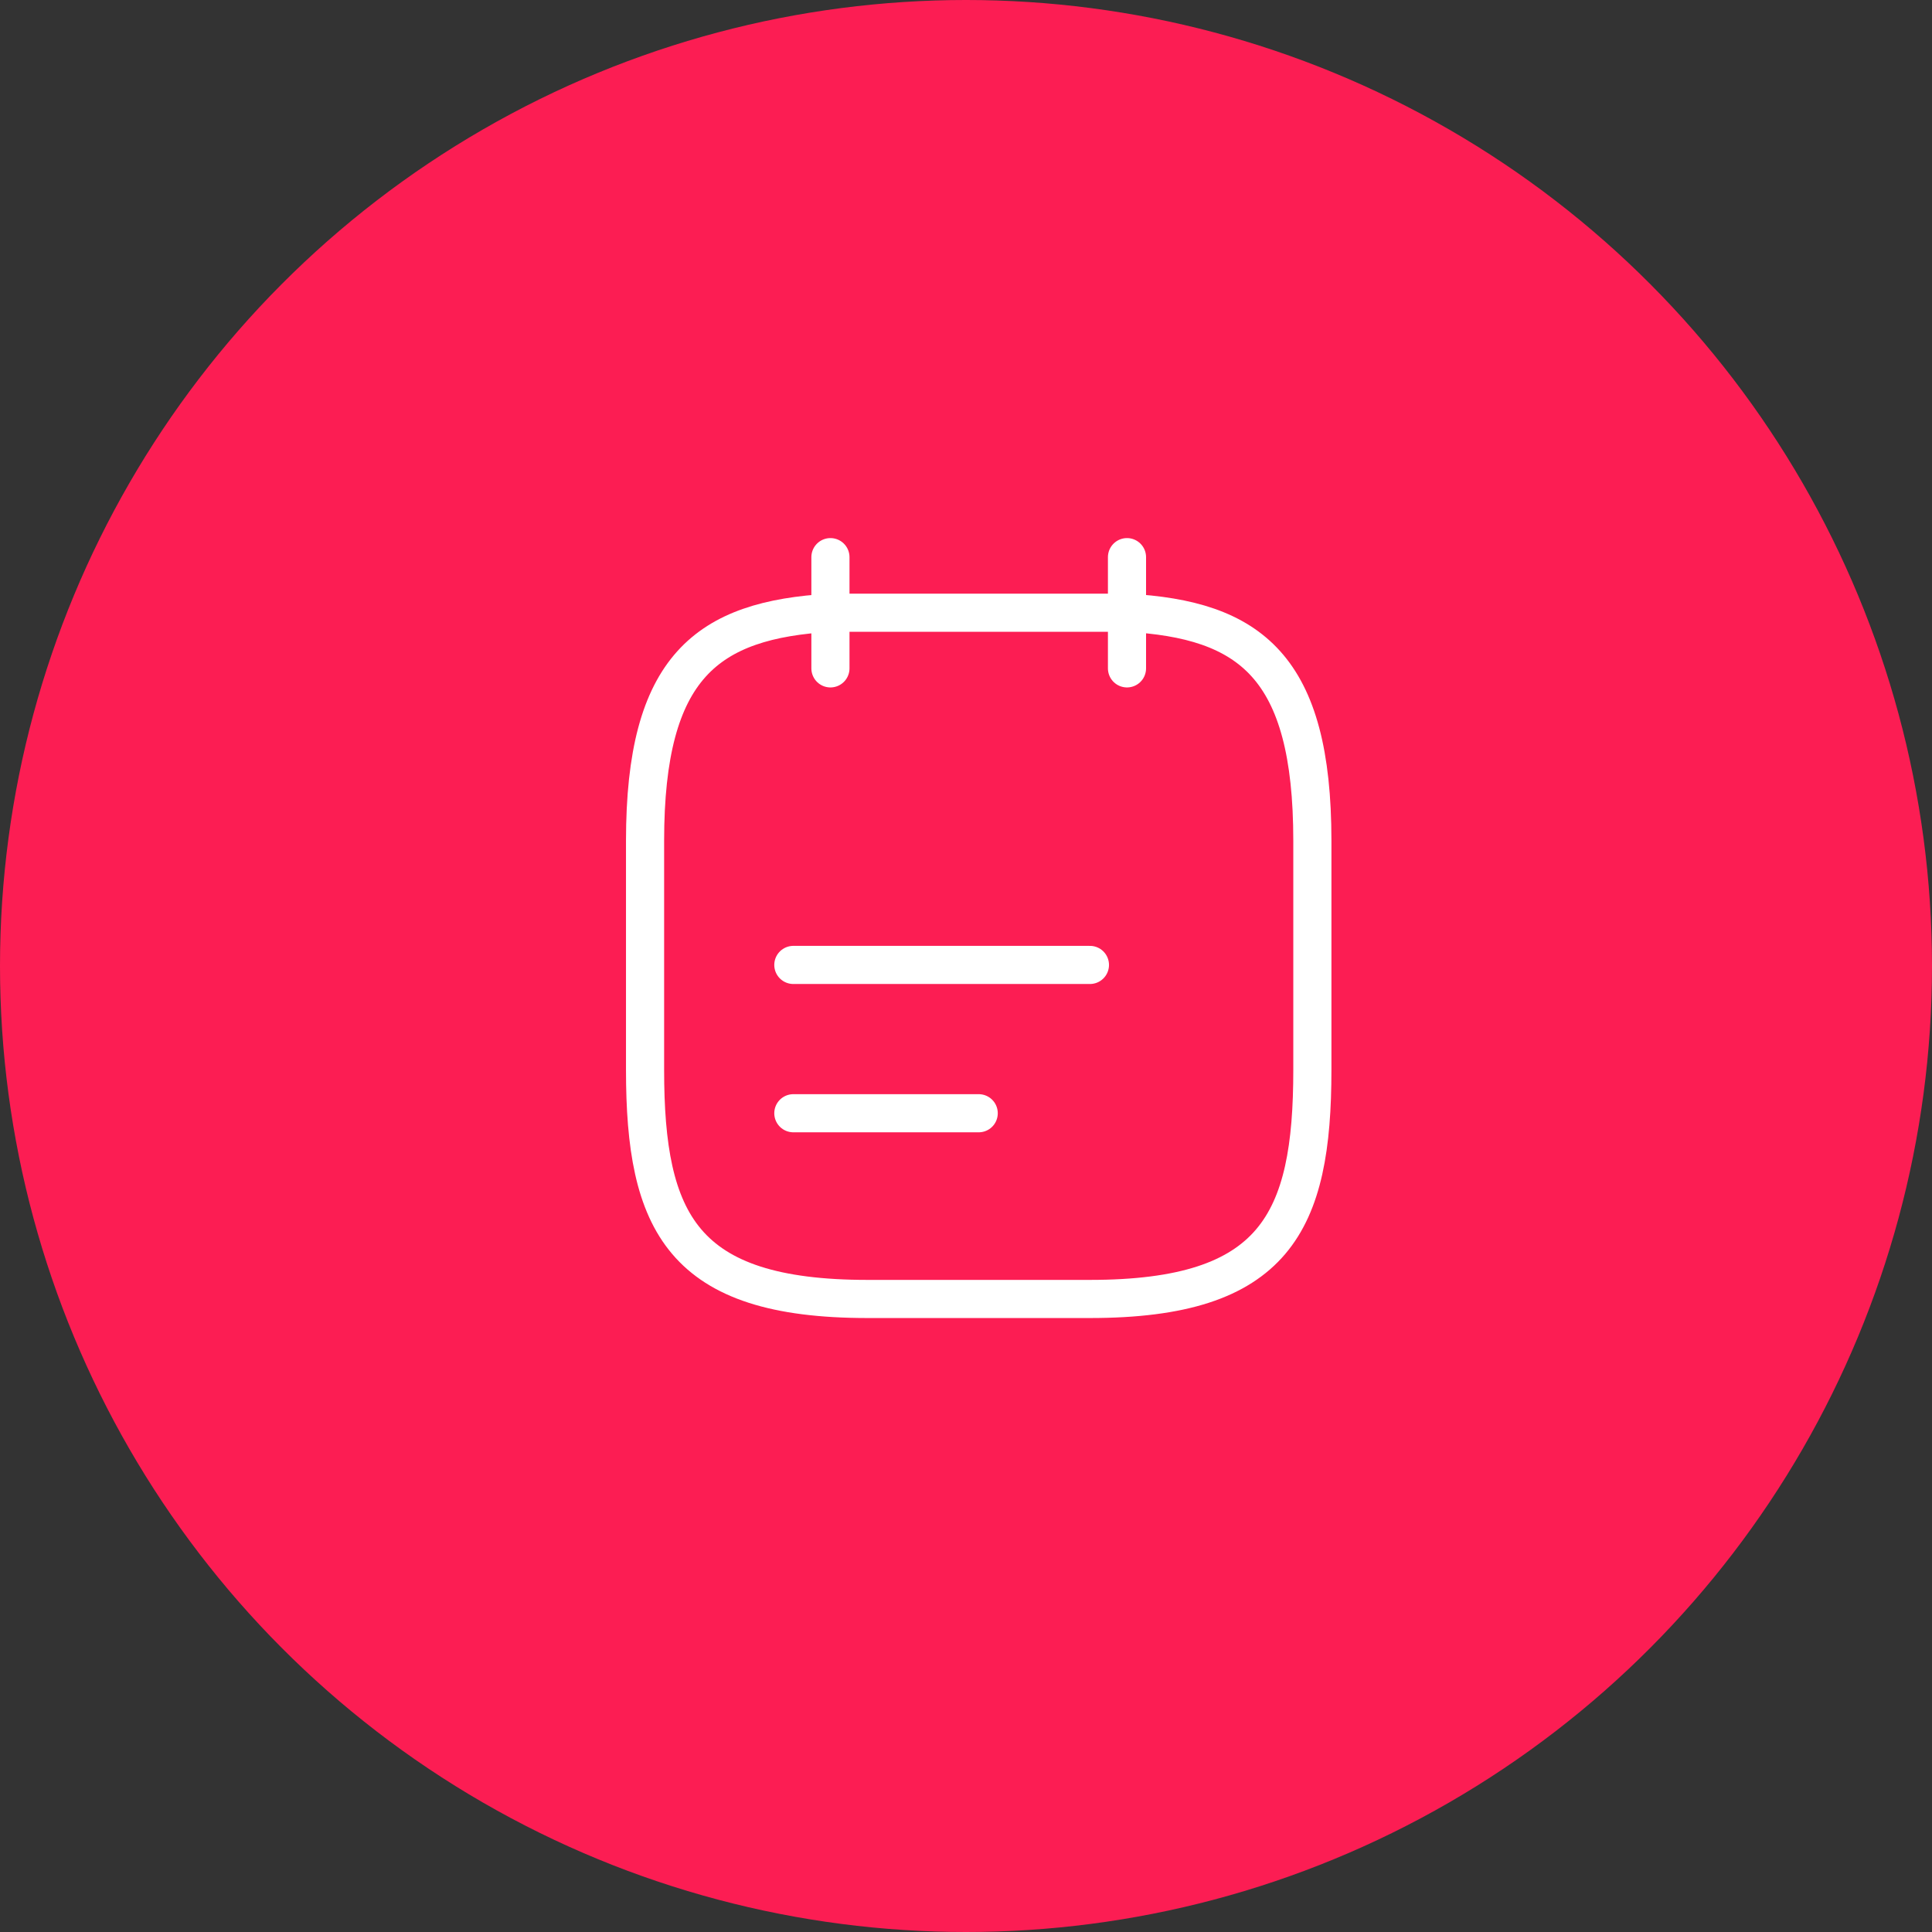 <svg width="48" height="48" viewBox="0 0 76 76" fill="none" xmlns="http://www.w3.org/2000/svg">
<rect x="0" y="0" width="76" height="76" fill="#333333" stroke="none"/>
<circle cx="38" cy="38" r="38" fill="#FC1D53"/>
<path d="M32.667 21.917V26.292" stroke="white" stroke-width="1.5" stroke-miterlimit="10" stroke-linecap="round" stroke-linejoin="round"/>
<path d="M44.333 21.917V26.292" stroke="white" stroke-width="1.5" stroke-miterlimit="10" stroke-linecap="round" stroke-linejoin="round"/>
<path d="M31.208 37.958H42.875" stroke="white" stroke-width="1.5" stroke-miterlimit="10" stroke-linecap="round" stroke-linejoin="round"/>
<path d="M31.208 43.792H38.5" stroke="white" stroke-width="1.5" stroke-miterlimit="10" stroke-linecap="round" stroke-linejoin="round"/>
<path d="M44.333 24.104C49.19 24.367 51.625 26.219 51.625 33.073V42.085C51.625 48.094 50.167 51.098 42.875 51.098H34.125C26.833 51.098 25.375 48.094 25.375 42.085V33.073C25.375 26.219 27.81 24.381 32.667 24.104H44.333Z" stroke="white" stroke-width="1.5" stroke-miterlimit="10" stroke-linecap="round" stroke-linejoin="round"/>
</svg>
